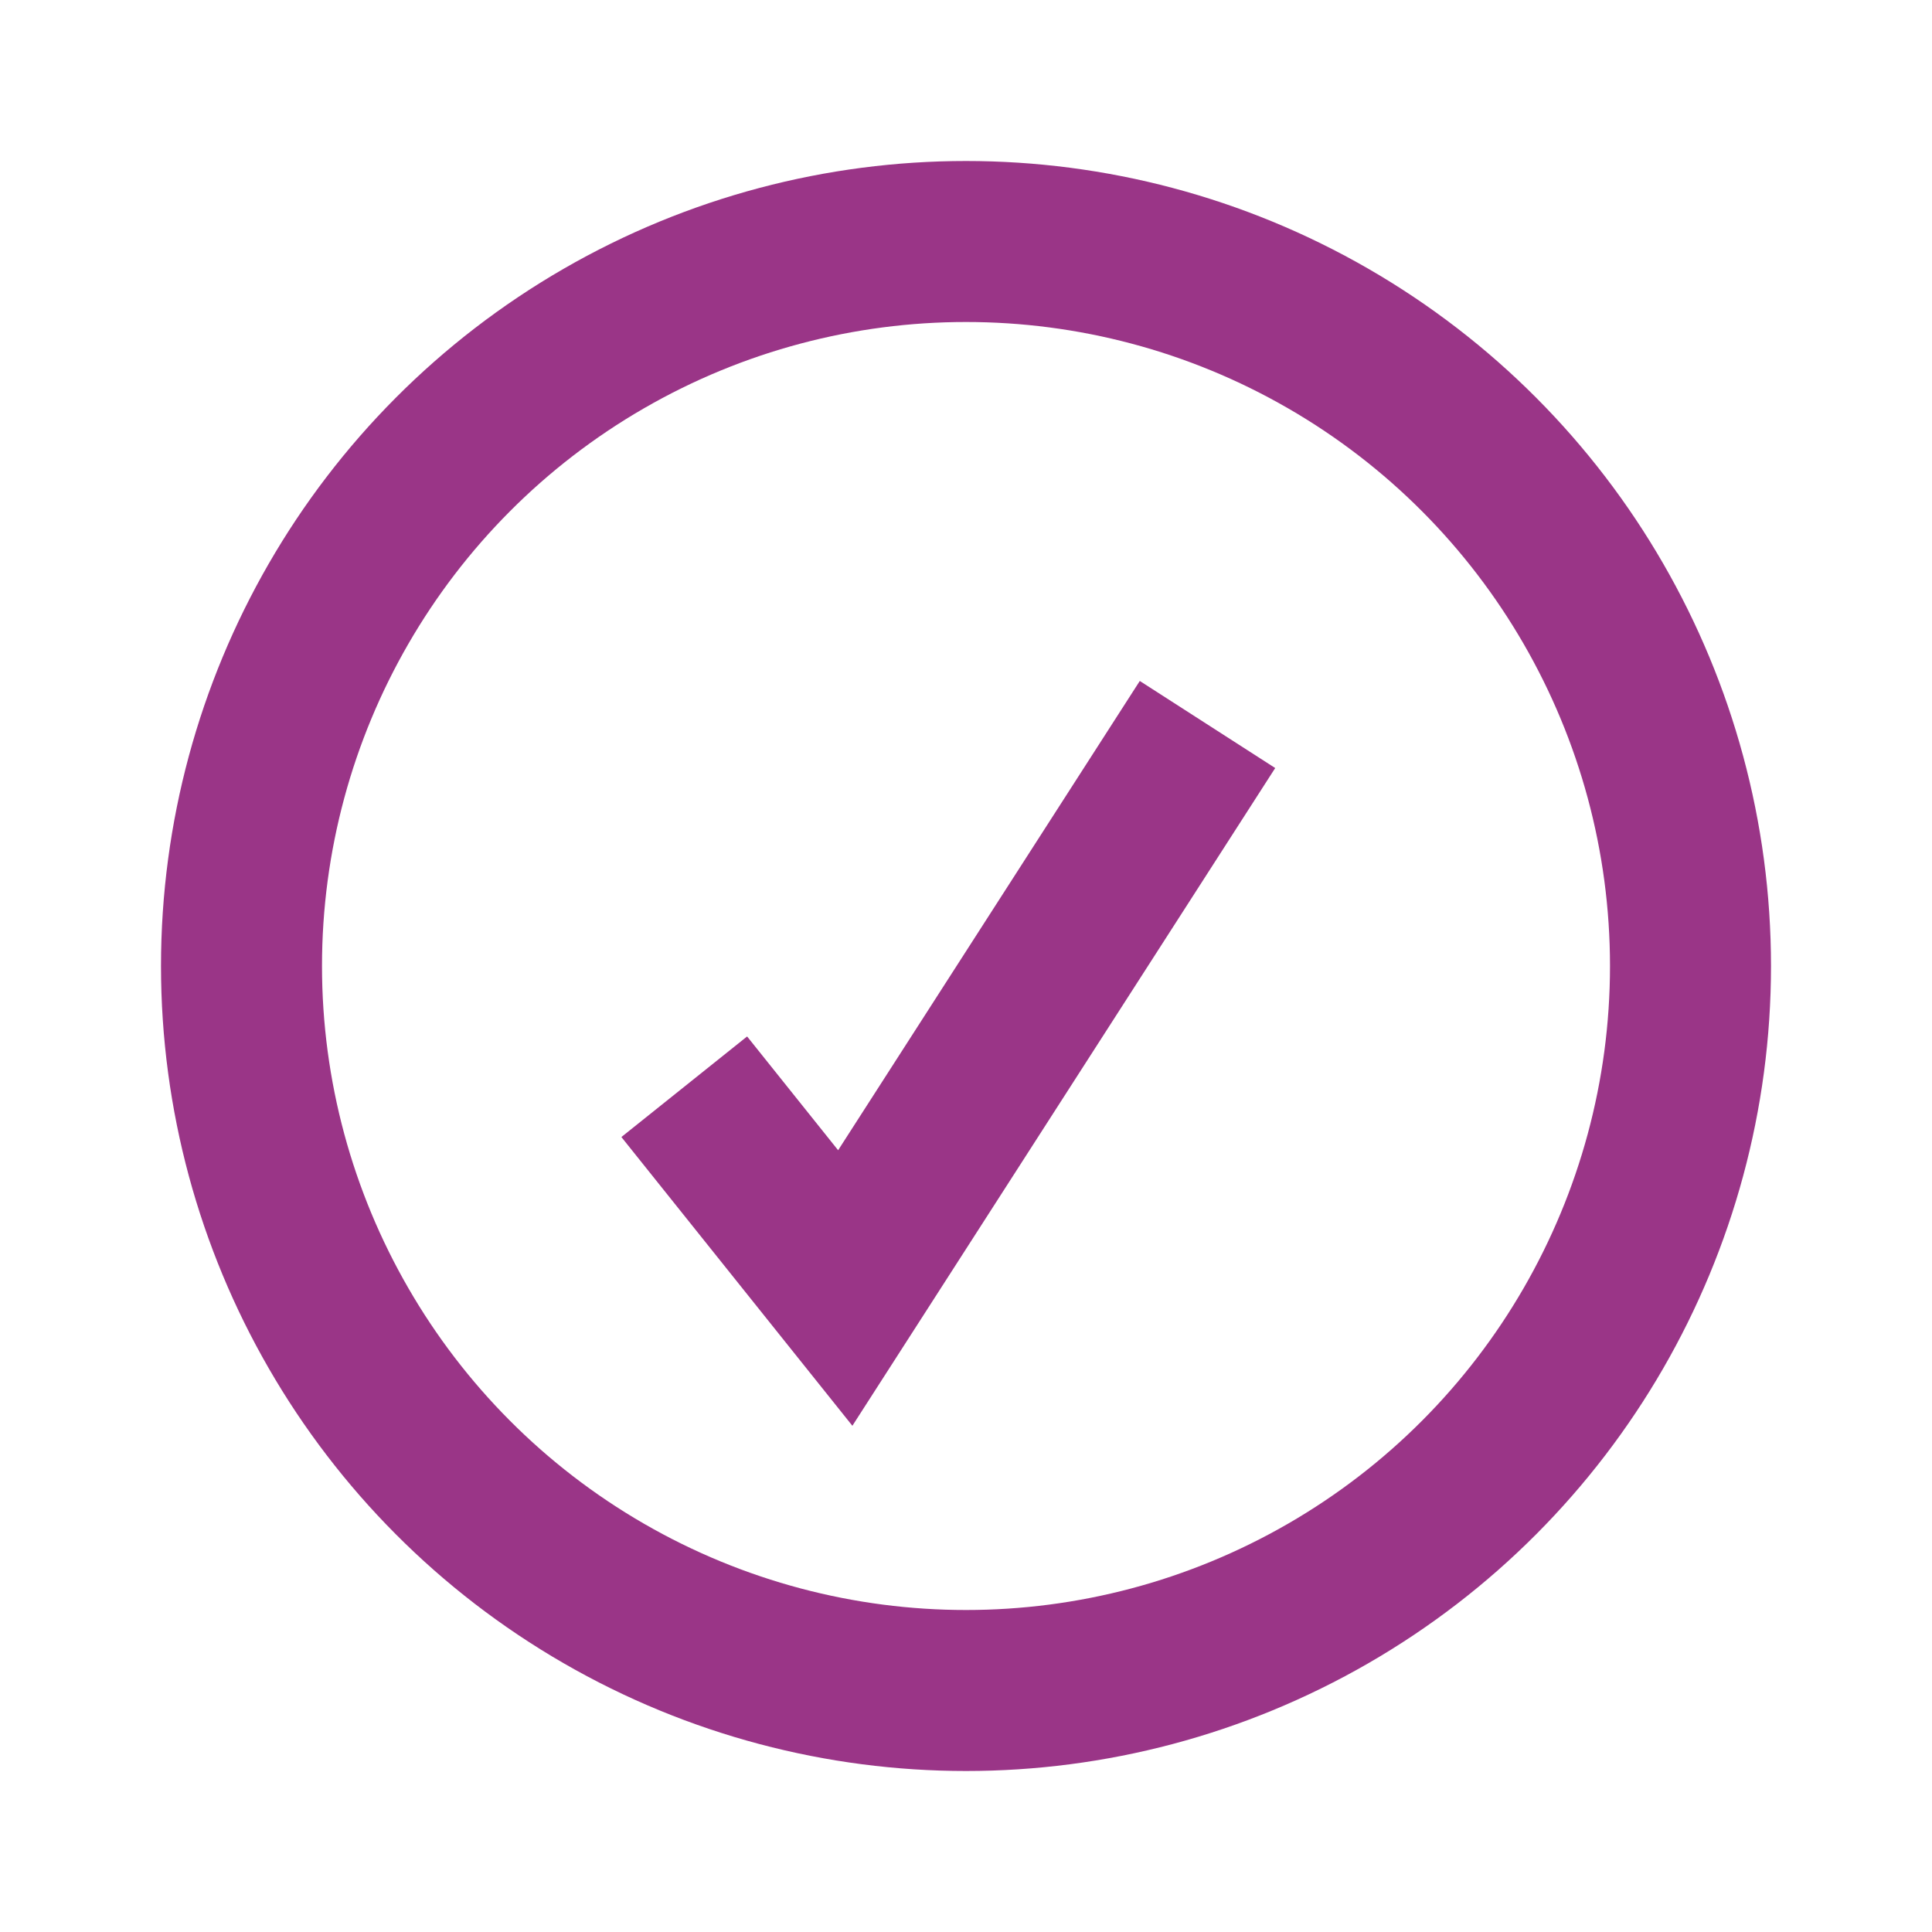 <svg xmlns="http://www.w3.org/2000/svg" viewBox="0 0 24 24" fill="#831D54" stroke="#9A3587" stroke-width="2" width="24" height="24">
  <circle cx="12" cy="12" r="9" fill="none" />
  <path d="M8.5 13.5l2 2.5 4.5-7" fill="none" />
</svg>
